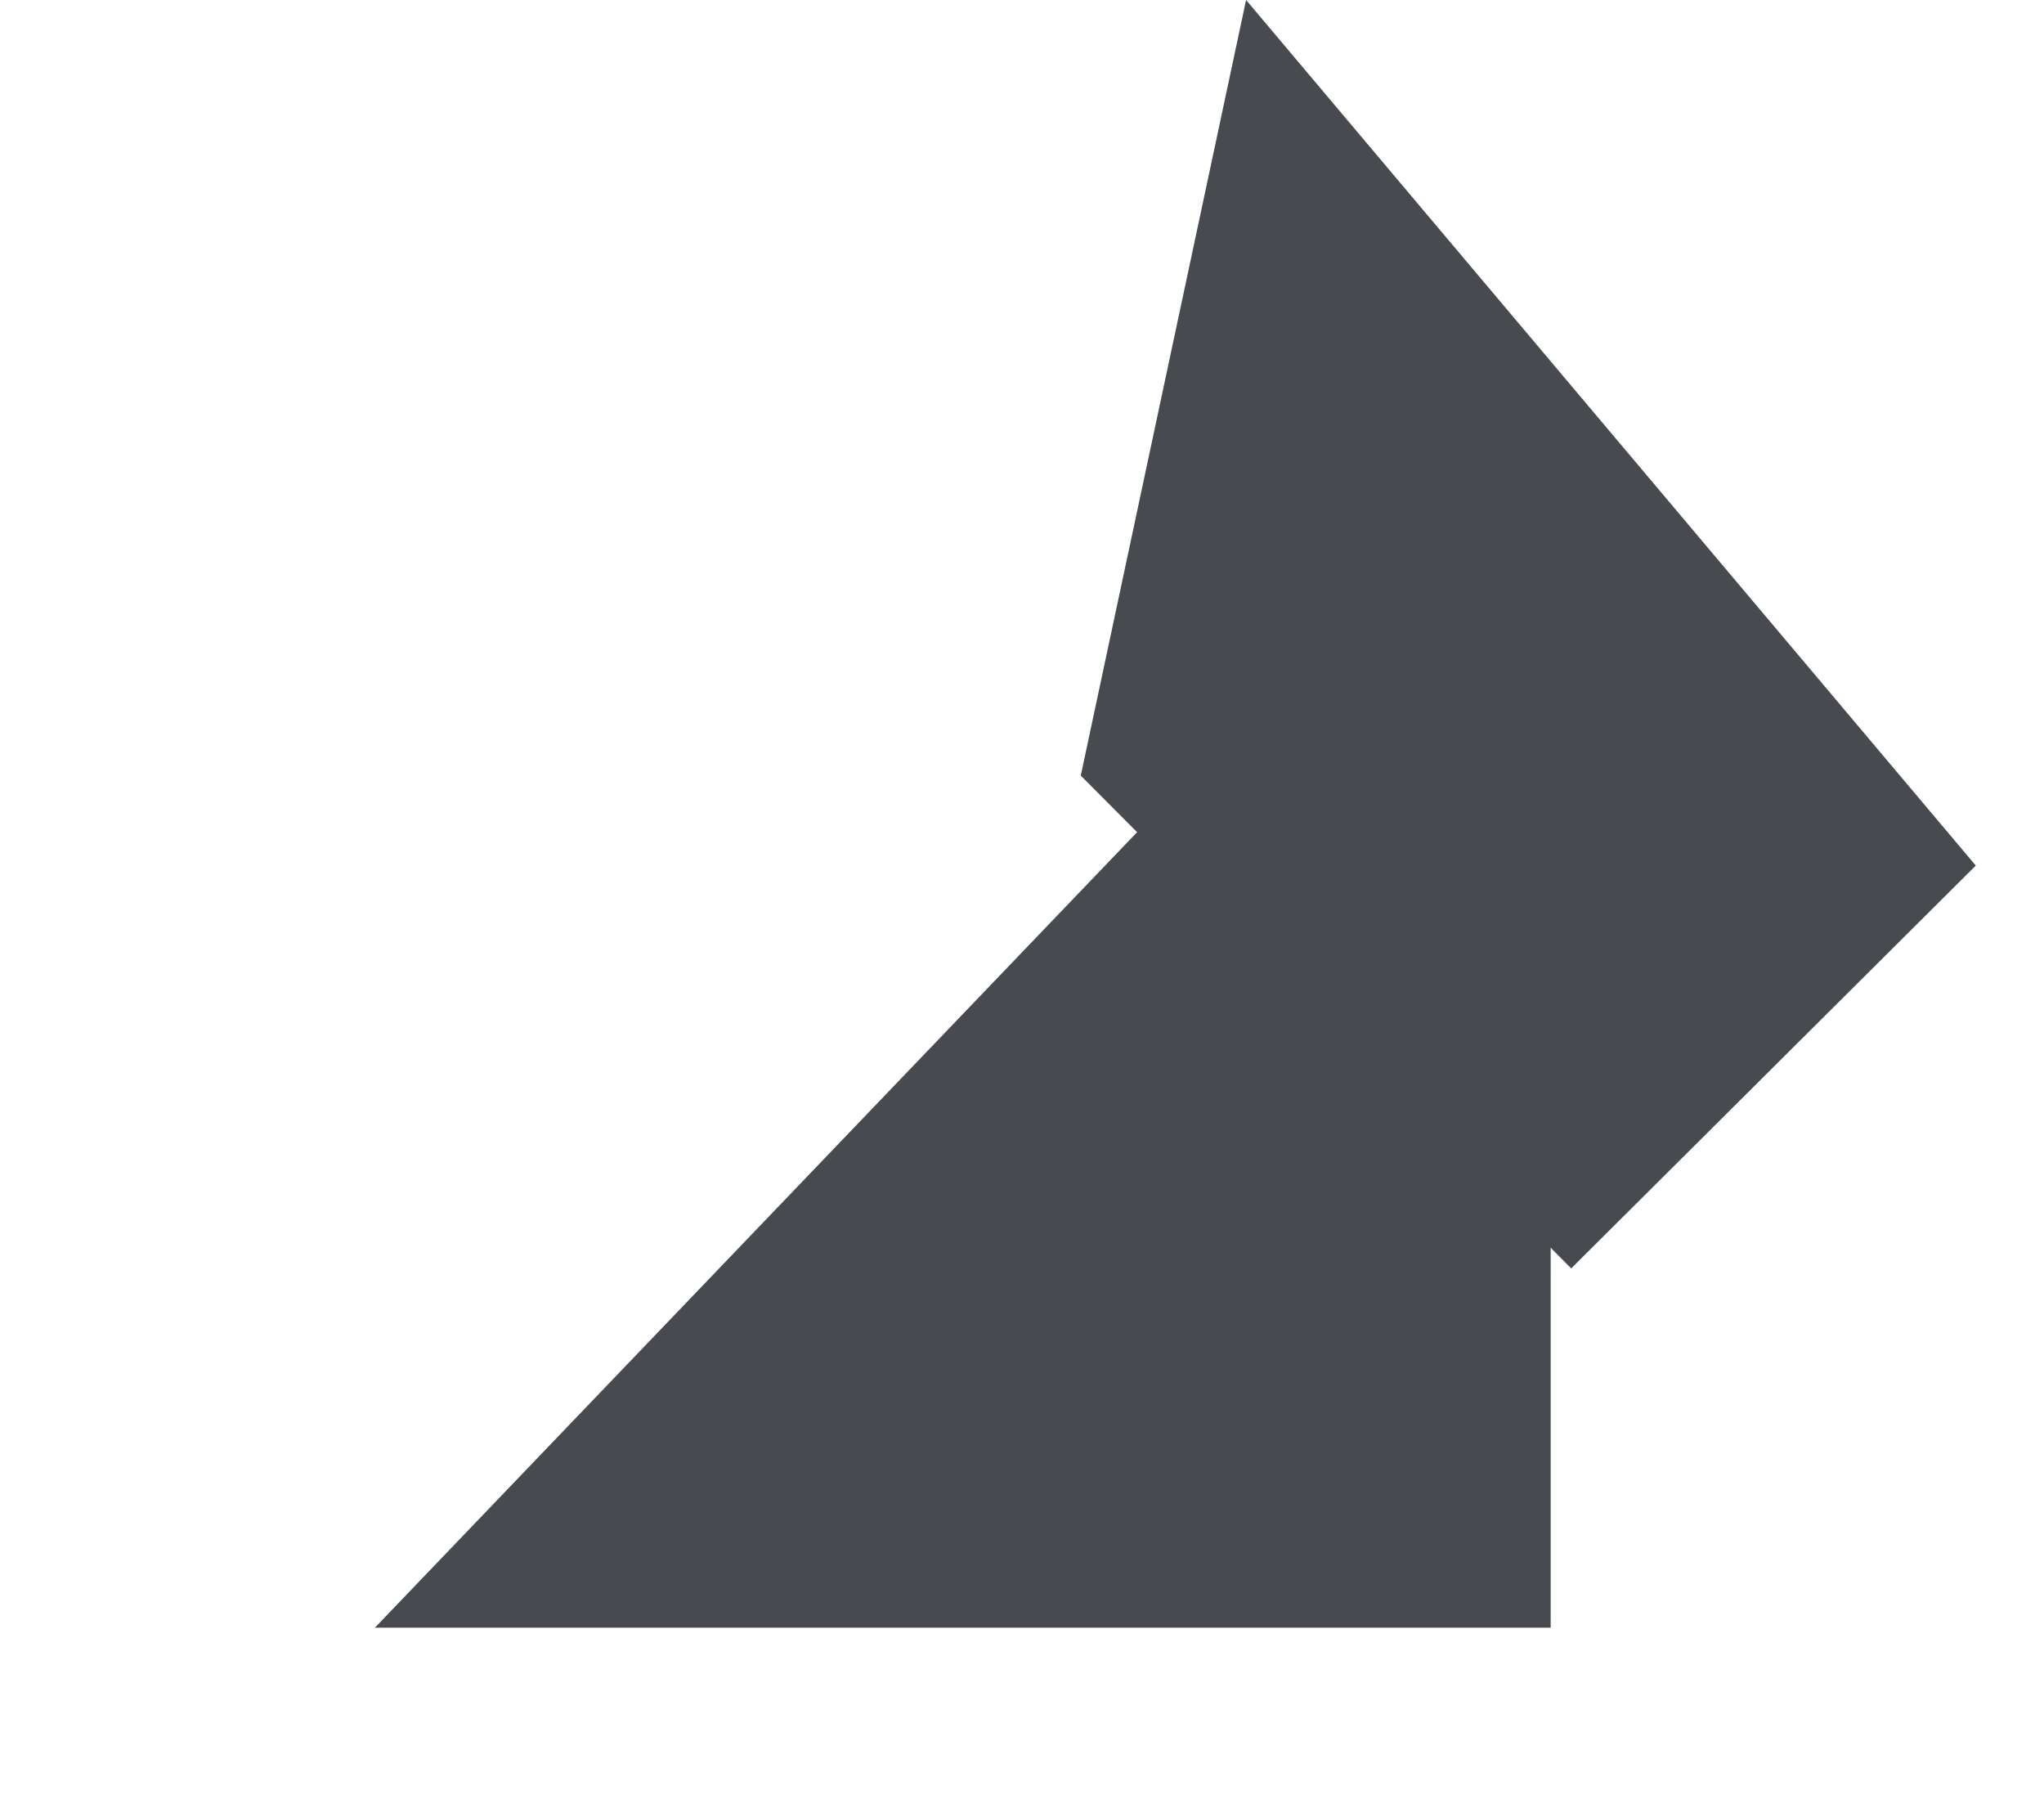 <svg width="340" height="300" viewBox="0 0 340 300" fill="none" xmlns="http://www.w3.org/2000/svg"><g filter="url(#a)"><mask id="b" maskUnits="userSpaceOnUse" x="49" y="71" width="159" height="160"><path d="M196.998 156.754c-4.387-2.457-8.521-5.547-12.296-9.218a59.488 59.488 0 0 1-4.633-5.076l-.08-.13v.052c-.067.814-1.119 11.948-22.656 22.866-22.369 11.35-59.06 29.979-59.06 29.979l15.647-47.945 13.62-6.928-11.197 34.22s2.682-1.374 27.265-13.83c23.985-12.159 29.632-20.943 28.415-31.232-1.406-3.075-2.5-6.26-3.357-9.473-4.236-16.174-1.543-33.834 8.17-48.234l-.029-.183-42.709 10.136a60.263 60.263 0 0 1-9.065 12.031 55.154 55.154 0 0 1-5.542 5.007 59.598 59.598 0 0 1-21.38 10.864c-16.25 4.421-34.013 1.834-48.518-7.878l-.079.028 11.11 46.761a60.217 60.217 0 0 1 10.578 8.219 63.716 63.716 0 0 1 4.073 4.375l.026.026c.046-.473.755-11.785 22.63-22.892 22.369-11.35 59.061-29.978 59.061-29.978l-15.675 47.918-13.619 6.928 11.196-34.22s-2.682 1.375-27.265 13.83c-23.437 11.916-29.349 20.546-28.476 30.552a59.495 59.495 0 0 1 4.281 11.873c3.752 15.289 1.331 31.765-7.263 45.546l42.919-10.192a59.034 59.034 0 0 1 8.987-11.898c1.603-1.649 3.261-3.14 4.972-4.58a59.202 59.202 0 0 1 22.603-11.484c15.992-4.155 33.441-1.512 47.681 7.942l-10.335-43.782z" fill="#F2F2F2"/></mask><g mask="url(#b)"><path d="M272.113 80.783L14.881 43.935l61.65 240.933L272.113 80.783z" fill="#fff"/></g></g><path d="M272.113 80.783v204.085H76.532L272.113 80.783z" fill="#474A4F" filter="url(#c)"/><path d="M179.776 128.986L207.275 0l121.379 143.951-67.298 66.99-81.58-81.955z" fill="#474A4F"/><defs><filter id="a" x="-21.259" y="22.676" width="285.27" height="285.259" filterUnits="userSpaceOnUse" color-interpolation-filters="sRGB"><feFlood flood-opacity="0" result="BackgroundImageFix"/><feColorMatrix in="SourceAlpha" values="0 0 0 0 0 0 0 0 0 0 0 0 0 0 0 0 0 0 127 0"/><feOffset dx="-7.086" dy="14.173"/><feGaussianBlur stdDeviation="7.086"/><feColorMatrix values="0 0 0 0 0 0 0 0 0 0 0 0 0 0 0 0 0 0 0.25 0"/><feBlend in2="BackgroundImageFix" result="effect1_dropShadow"/><feBlend in="SourceGraphic" in2="effect1_dropShadow" result="shape"/></filter><filter id="c" x="34.014" y="38.266" width="252.272" height="260.775" filterUnits="userSpaceOnUse" color-interpolation-filters="sRGB"><feFlood flood-opacity="0" result="BackgroundImageFix"/><feColorMatrix in="SourceAlpha" values="0 0 0 0 0 0 0 0 0 0 0 0 0 0 0 0 0 0 127 0"/><feOffset dx="-14.173" dy="-14.173"/><feGaussianBlur stdDeviation="14.173"/><feColorMatrix values="0 0 0 0 0 0 0 0 0 0 0 0 0 0 0 0 0 0 0.15 0"/><feBlend in2="BackgroundImageFix" result="effect1_dropShadow"/><feBlend in="SourceGraphic" in2="effect1_dropShadow" result="shape"/></filter></defs></svg>